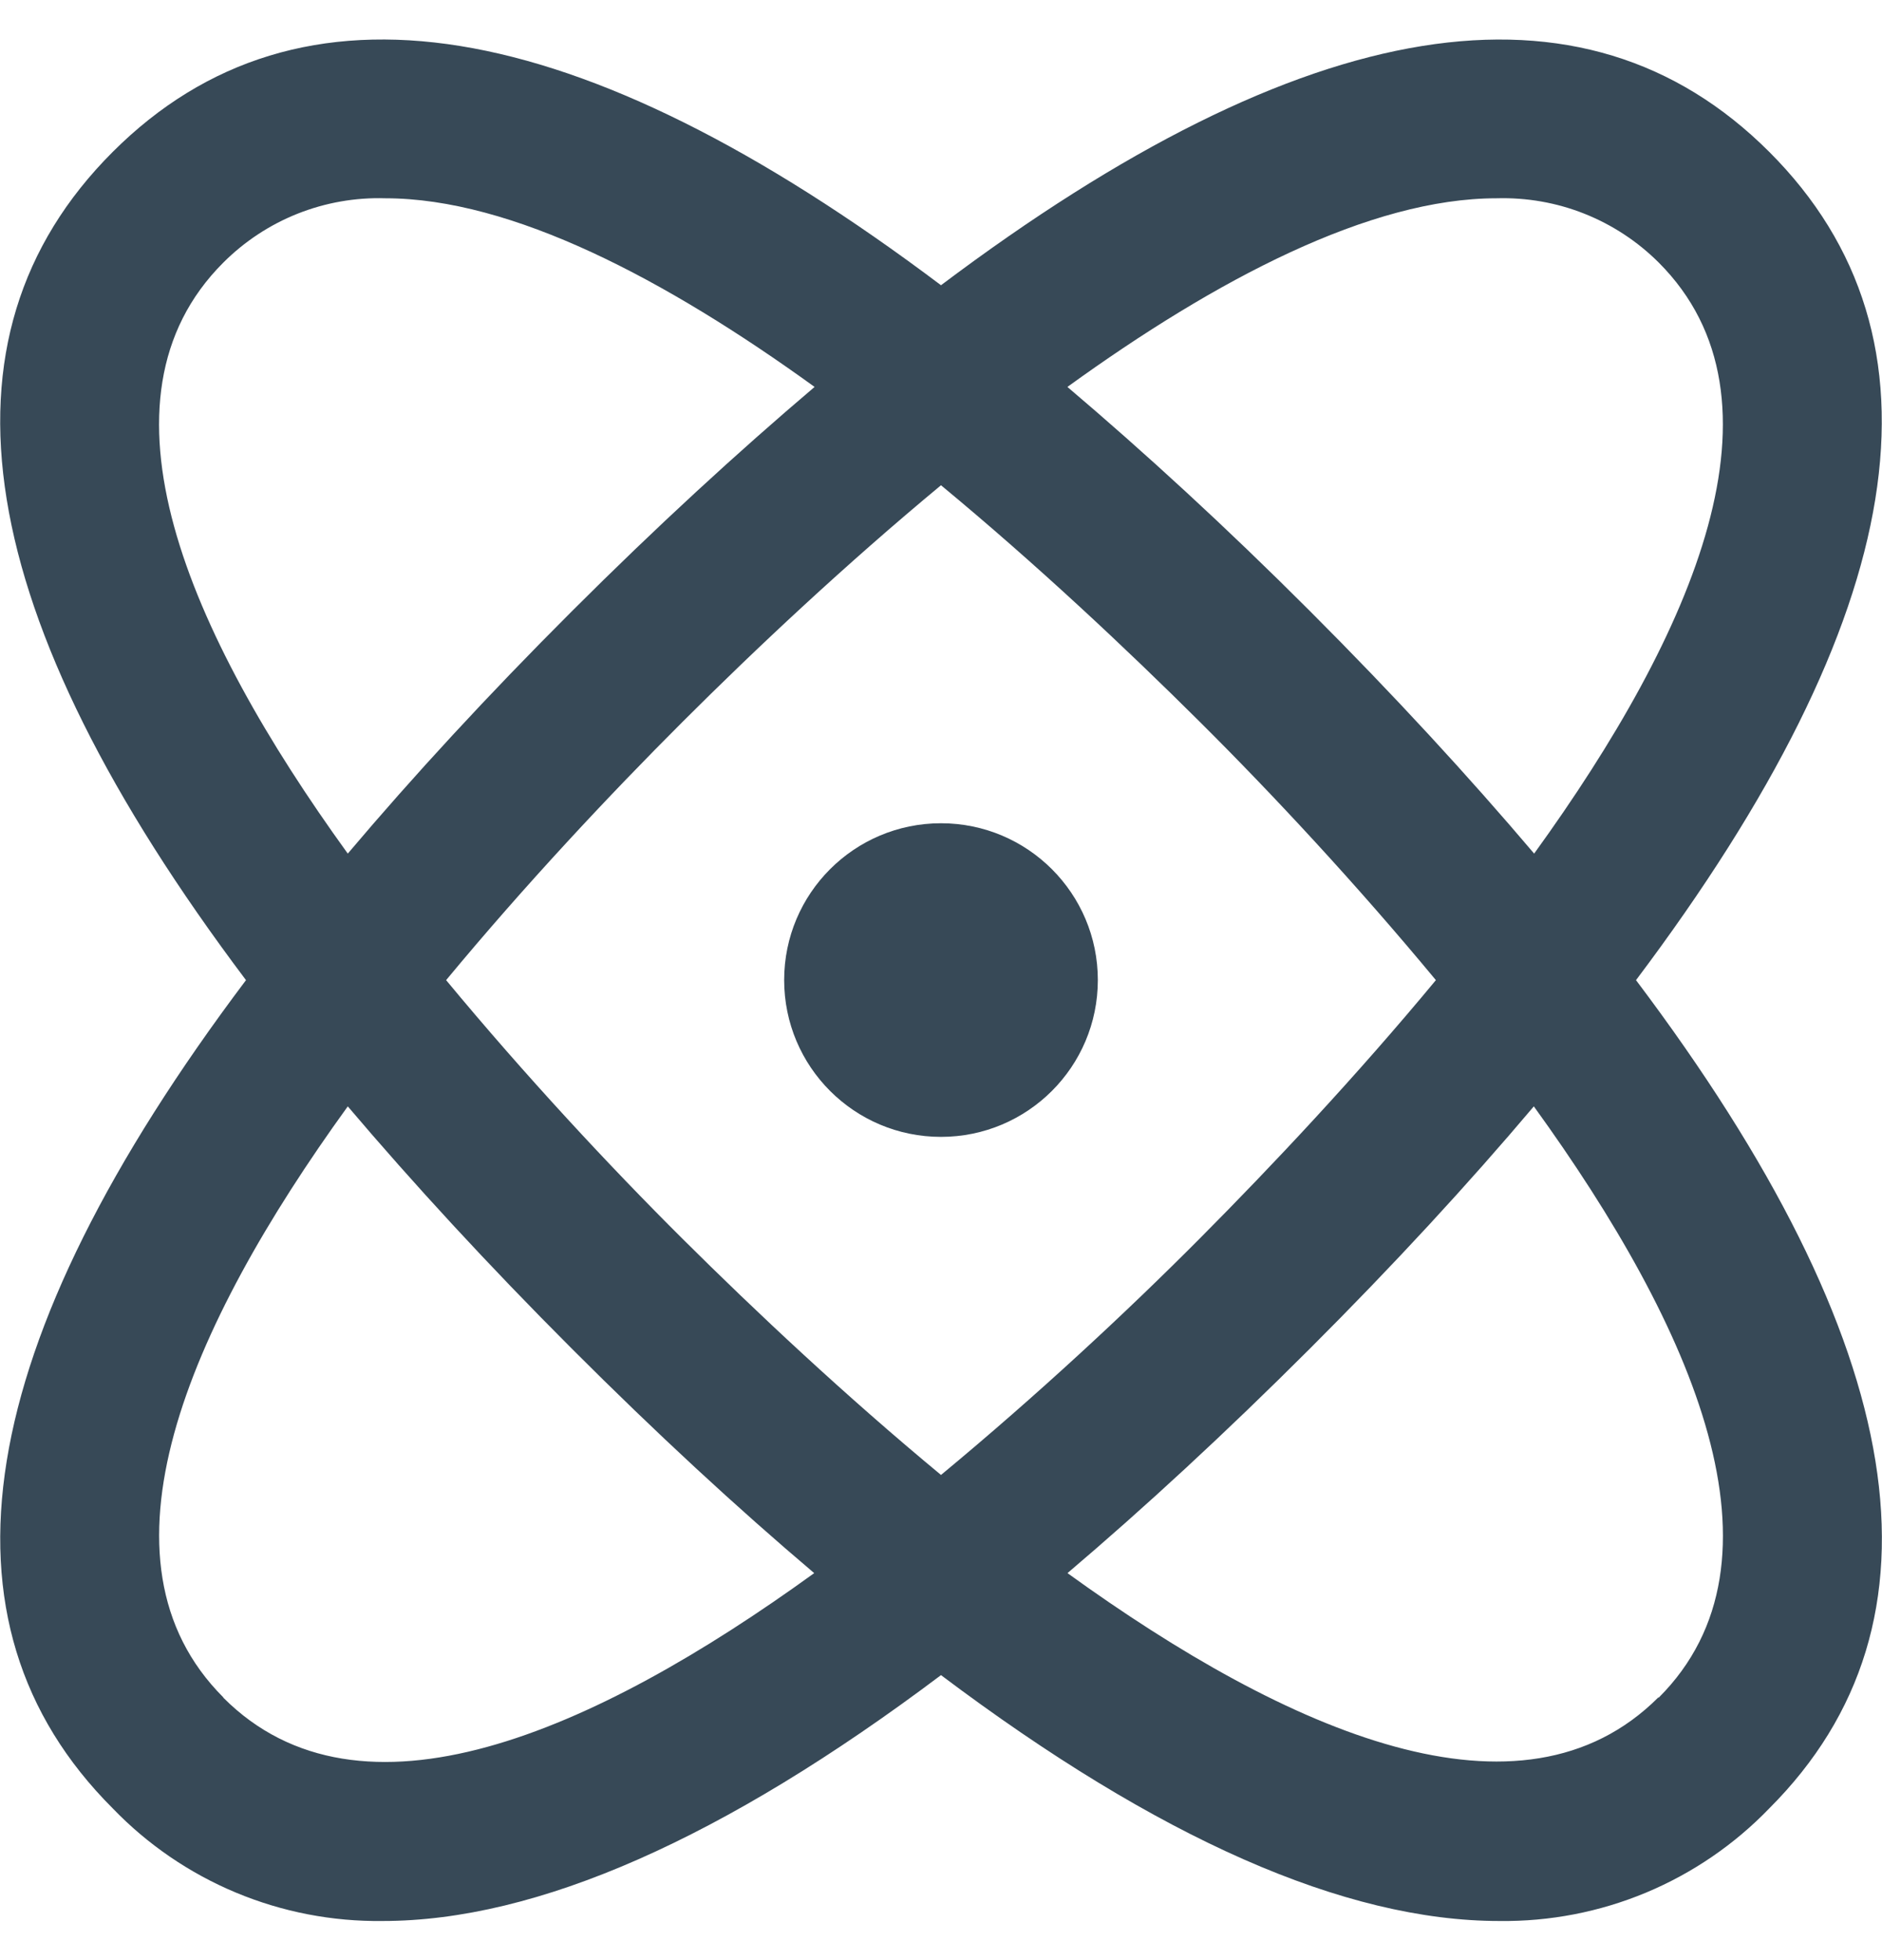<svg width="24" height="25" viewBox="0 0 24 25" fill="none" xmlns="http://www.w3.org/2000/svg">
<g clip-path="url(#clip0_278_2183)">
<path d="M22.563 1.938C20.189 -0.436 16.644 0.143 12 3.638C7.357 0.143 3.813 -0.437 1.437 1.938C-0.939 4.313 -0.358 7.857 3.137 12.501C-0.358 17.144 -0.938 20.689 1.437 23.064C1.882 23.526 2.417 23.892 3.009 24.139C3.601 24.386 4.237 24.509 4.879 24.501C6.85 24.501 9.23 23.449 12 21.365C14.769 23.449 17.149 24.501 19.121 24.501C19.762 24.509 20.399 24.386 20.991 24.139C21.582 23.892 22.118 23.526 22.563 23.064C24.938 20.689 24.363 17.145 20.863 12.501C24.358 7.857 24.938 4.313 22.563 1.938ZM19.085 2.529C19.467 2.518 19.848 2.584 20.203 2.725C20.558 2.866 20.881 3.078 21.152 3.348C22.898 5.095 21.608 8.061 19.564 10.887C18.726 9.899 17.782 8.872 16.706 7.795C15.63 6.718 14.6 5.774 13.612 4.935C15.51 3.562 17.472 2.529 19.085 2.529ZM18.311 12.501C17.3 13.721 16.229 14.862 15.295 15.801C14.361 16.74 13.22 17.801 12 18.812C10.78 17.801 9.639 16.73 8.705 15.801C7.771 14.872 6.7 13.721 5.689 12.501C6.7 11.281 7.771 10.139 8.705 9.206C9.639 8.273 10.78 7.201 12 6.189C13.22 7.199 14.361 8.272 15.3 9.206C16.239 10.14 17.3 11.281 18.311 12.501ZM2.848 3.349C3.118 3.079 3.441 2.866 3.796 2.725C4.152 2.584 4.533 2.517 4.915 2.529C6.528 2.529 8.49 3.562 10.388 4.935C9.4 5.774 8.372 6.718 7.294 7.795C6.216 8.872 5.274 9.895 4.435 10.887C2.392 8.061 1.1 5.095 2.848 3.349ZM2.848 21.649C1.102 19.903 2.392 16.936 4.435 14.111C5.274 15.099 6.218 16.126 7.294 17.203C8.37 18.28 9.394 19.226 10.383 20.064C7.558 22.11 4.592 23.401 2.848 21.653V21.649ZM21.148 21.649C19.403 23.393 16.438 22.106 13.613 20.064C14.599 19.226 15.627 18.277 16.702 17.203C17.777 16.129 18.722 15.103 19.56 14.111C21.608 16.941 22.9 19.907 21.152 21.653L21.148 21.649Z" fill="#374957"/>
<path d="M12 14.5C13.104 14.5 14 13.605 14 12.5C14 11.395 13.104 10.5 12 10.5C10.895 10.5 10 11.395 10 12.5C10 13.605 10.895 14.5 12 14.5Z" fill="#374957"/>
</g>
<defs>
<clipPath id="clip0_278_2183">
<rect width="24" height="24" fill="white" transform="translate(0 0.5)"/>
</clipPath>
</defs>
</svg>
